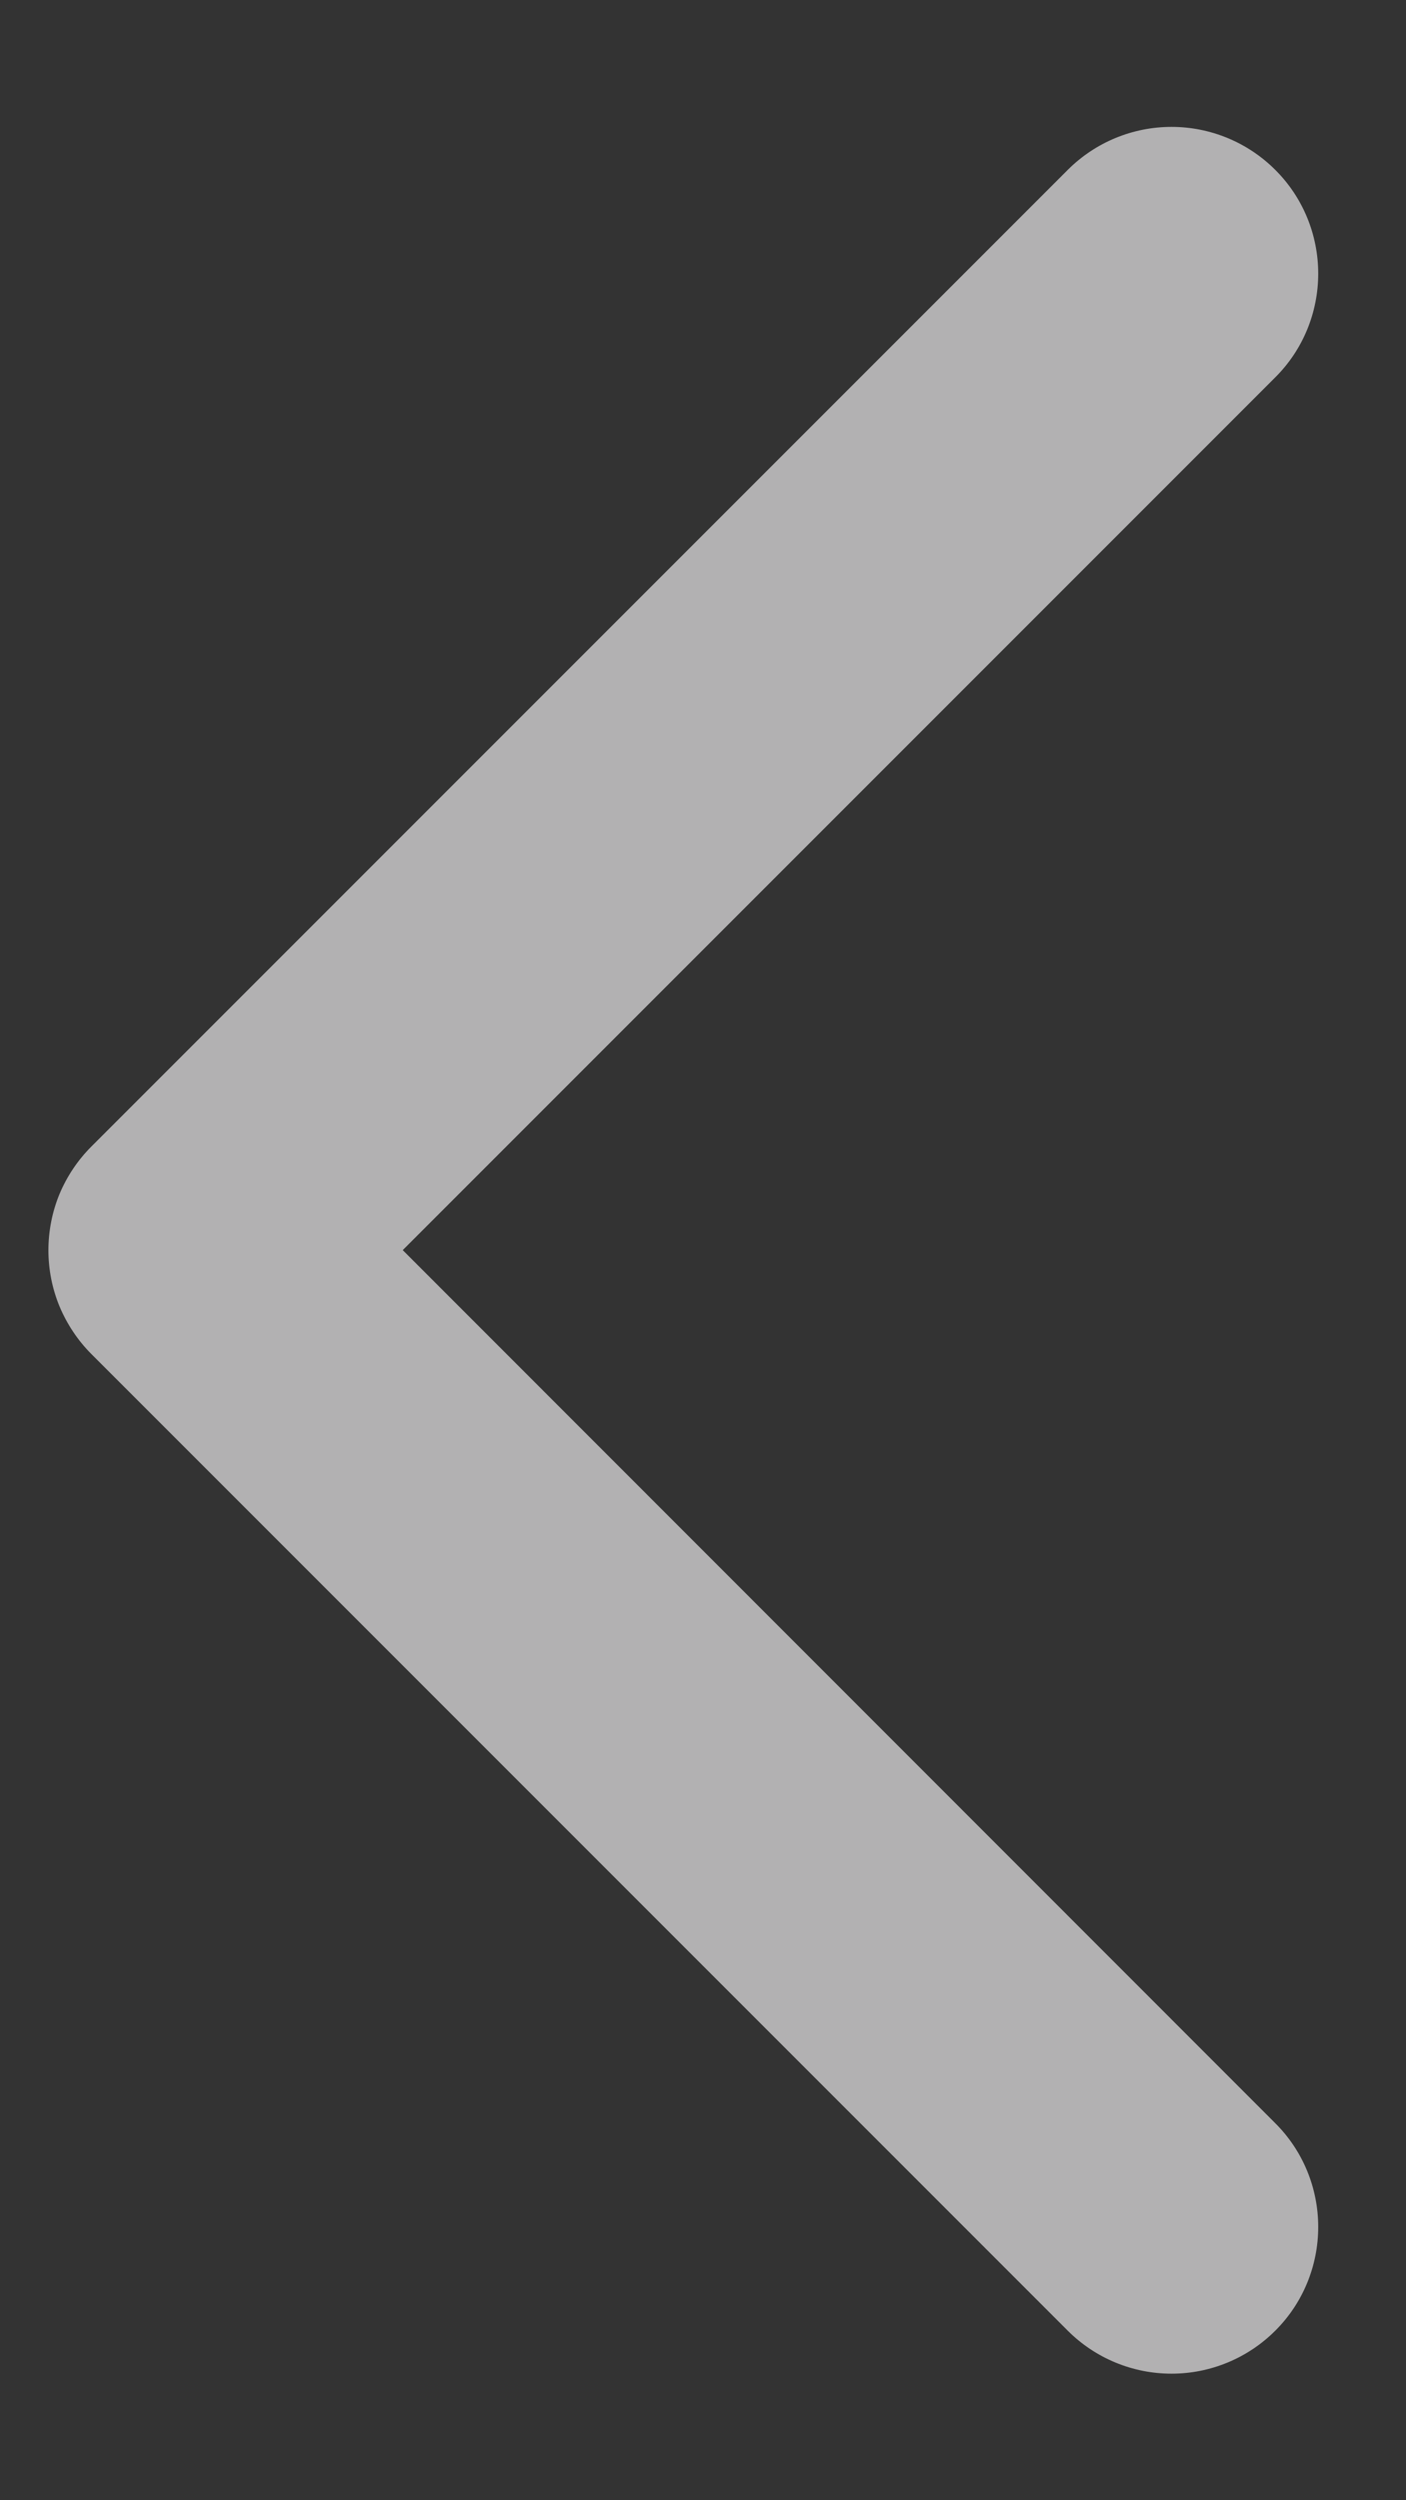 <svg width="9" height="16" viewBox="0 0 9 16" fill="none" xmlns="http://www.w3.org/2000/svg">
<rect x="0" y="0" width="9" height="16" fill="#333333" stroke="none"/>
<path d="M8.163 13.587C8.34 13.763 8.438 14.002 8.438 14.251C8.438 14.5 8.34 14.739 8.163 14.915C7.987 15.091 7.748 15.19 7.499 15.19C7.25 15.19 7.011 15.091 6.835 14.915L0.585 8.665C0.498 8.578 0.429 8.474 0.381 8.36C0.334 8.246 0.31 8.124 0.31 8.001C0.31 7.878 0.334 7.755 0.381 7.641C0.429 7.527 0.498 7.424 0.585 7.337L6.835 1.087C7.011 0.911 7.25 0.812 7.499 0.812C7.748 0.812 7.987 0.911 8.163 1.087C8.34 1.263 8.438 1.502 8.438 1.751C8.438 2 8.34 2.239 8.163 2.415L2.578 8L8.163 13.587Z" fill="#EEEDEE" fill-opacity="0.68"/>
</svg>
